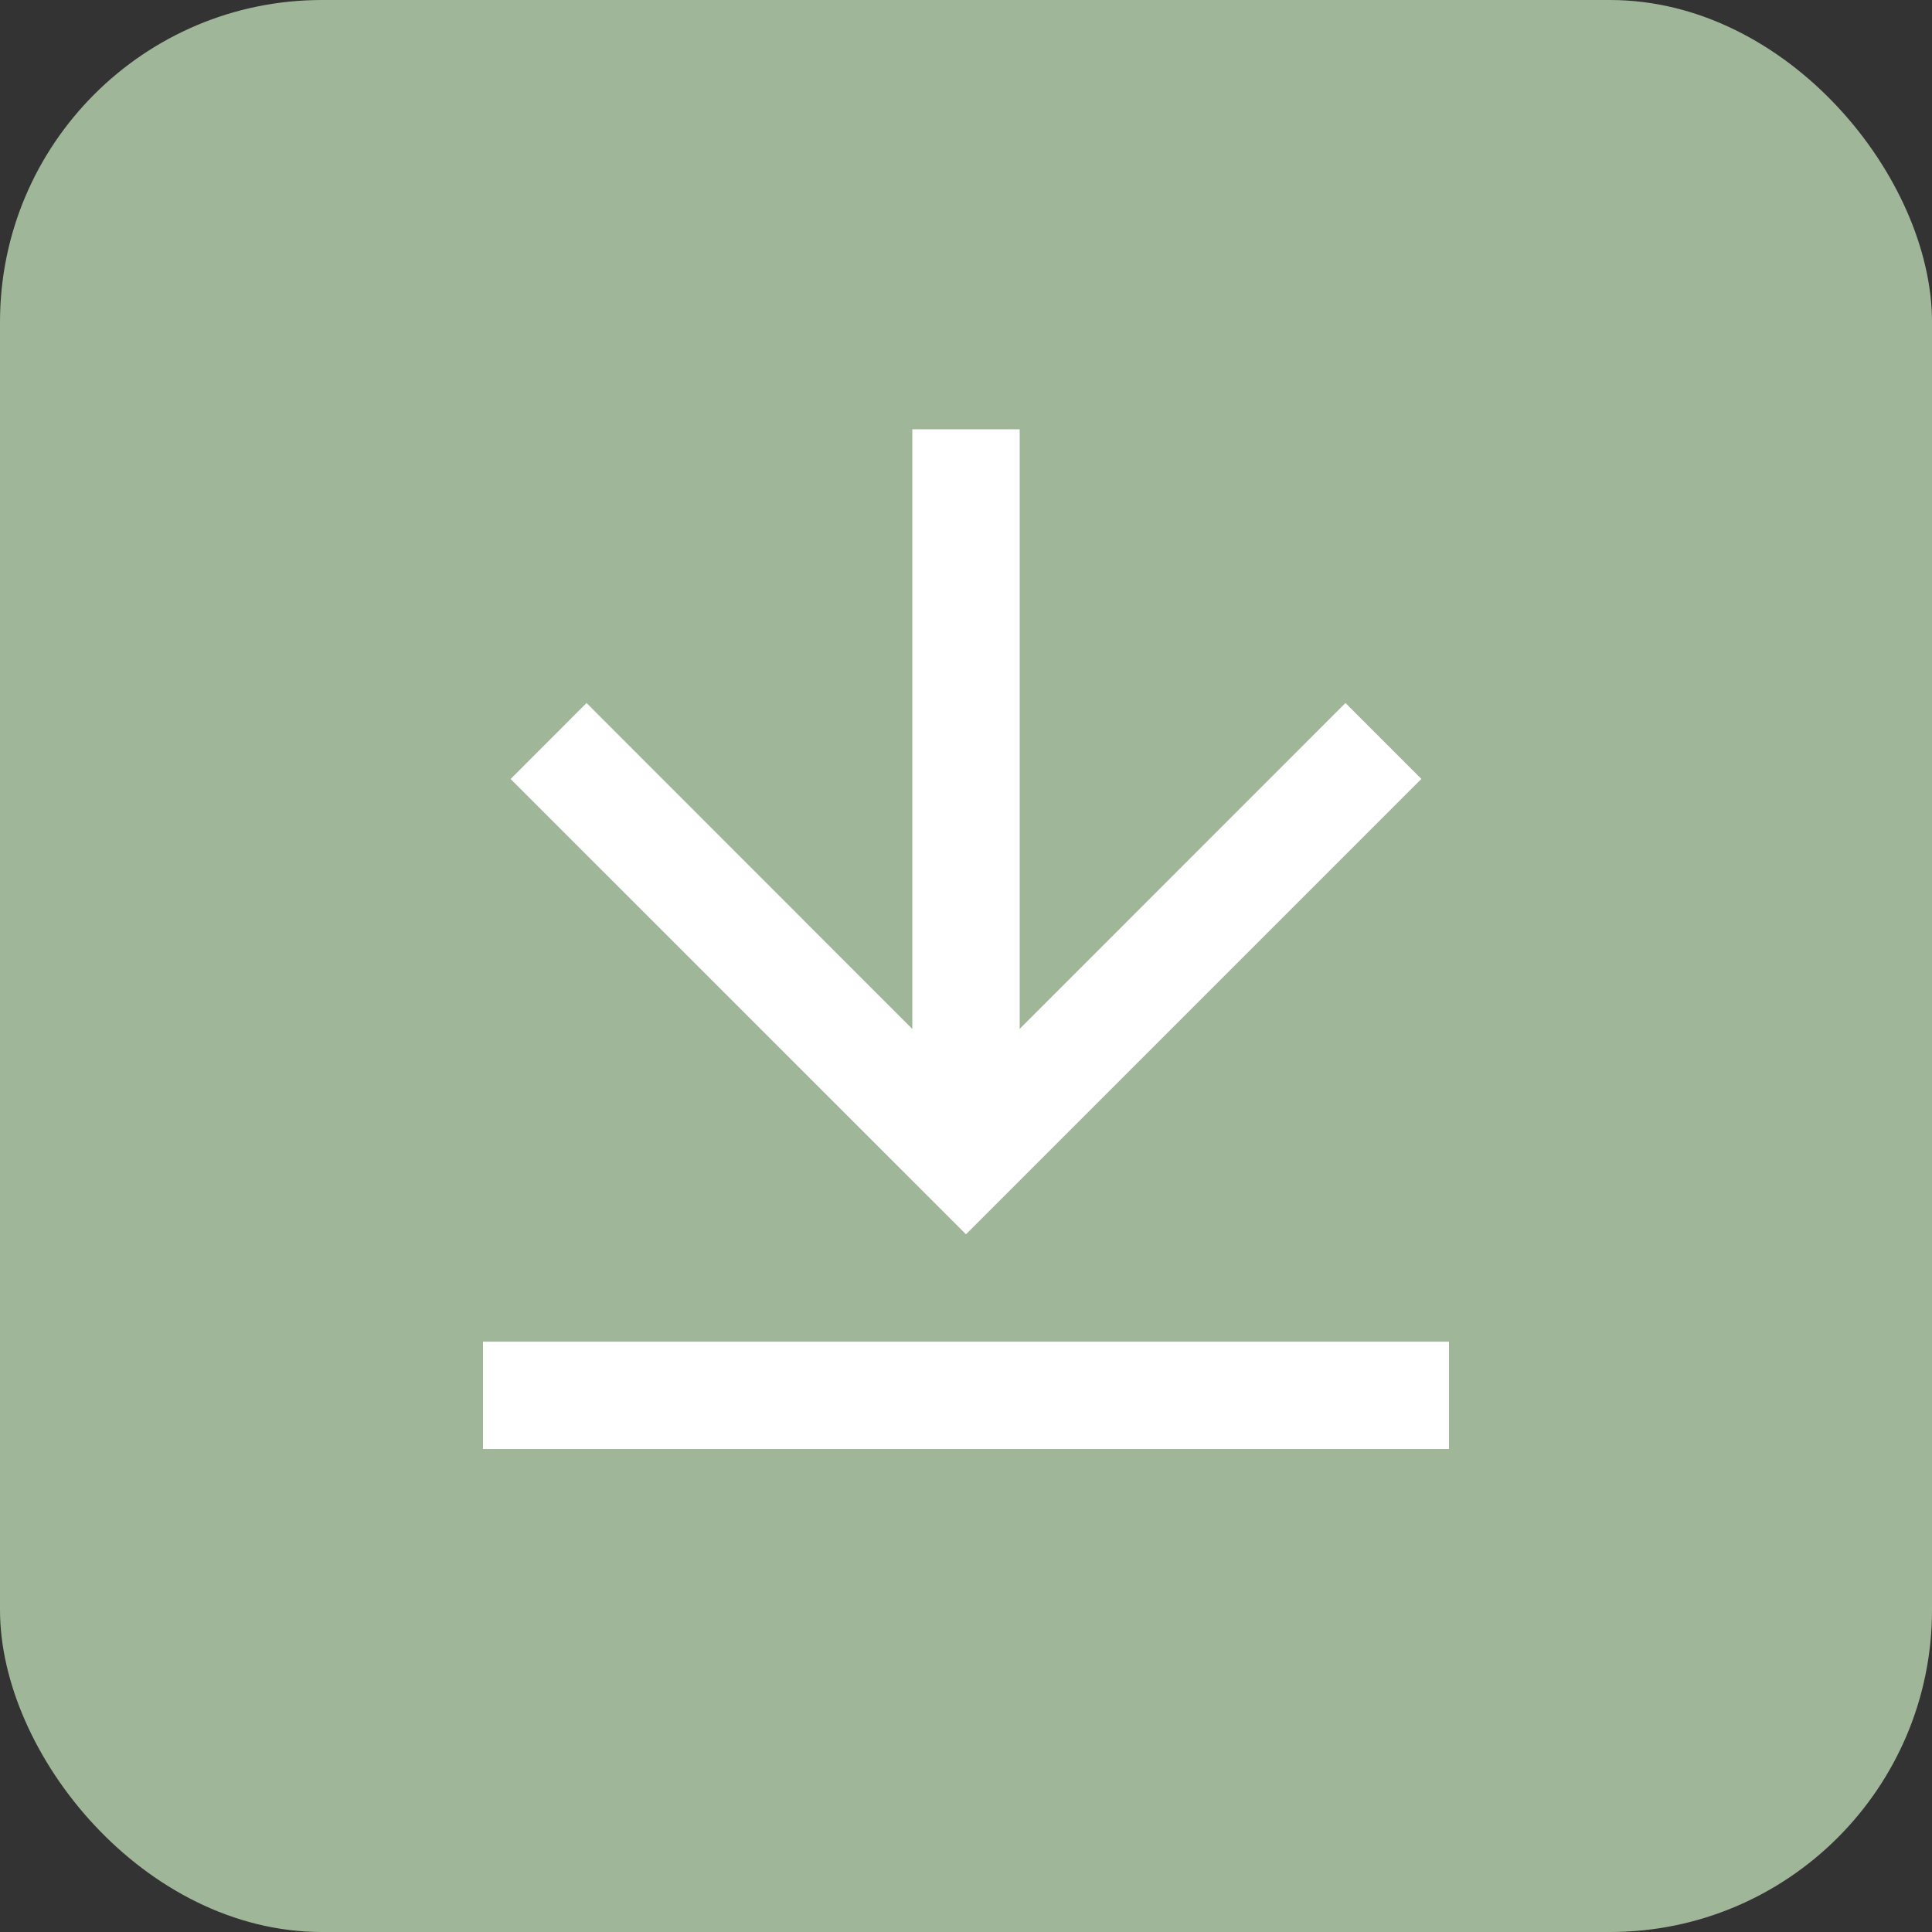 <svg width="24" height="24" viewBox="0 0 24 24" fill="none" xmlns="http://www.w3.org/2000/svg">
<rect x="0" y="0" width="24" height="24" fill="#333333" stroke="none"/>
<rect width="24" height="24" rx="4" fill="#9FB699"/>
<path d="M6 16.667H18V18H6V16.667ZM12.667 12.781L16.714 8.733L17.657 9.676L12 15.333L6.343 9.677L7.286 8.733L11.333 12.782V5.333H12.667V12.781Z" fill="white"/>
</svg>

